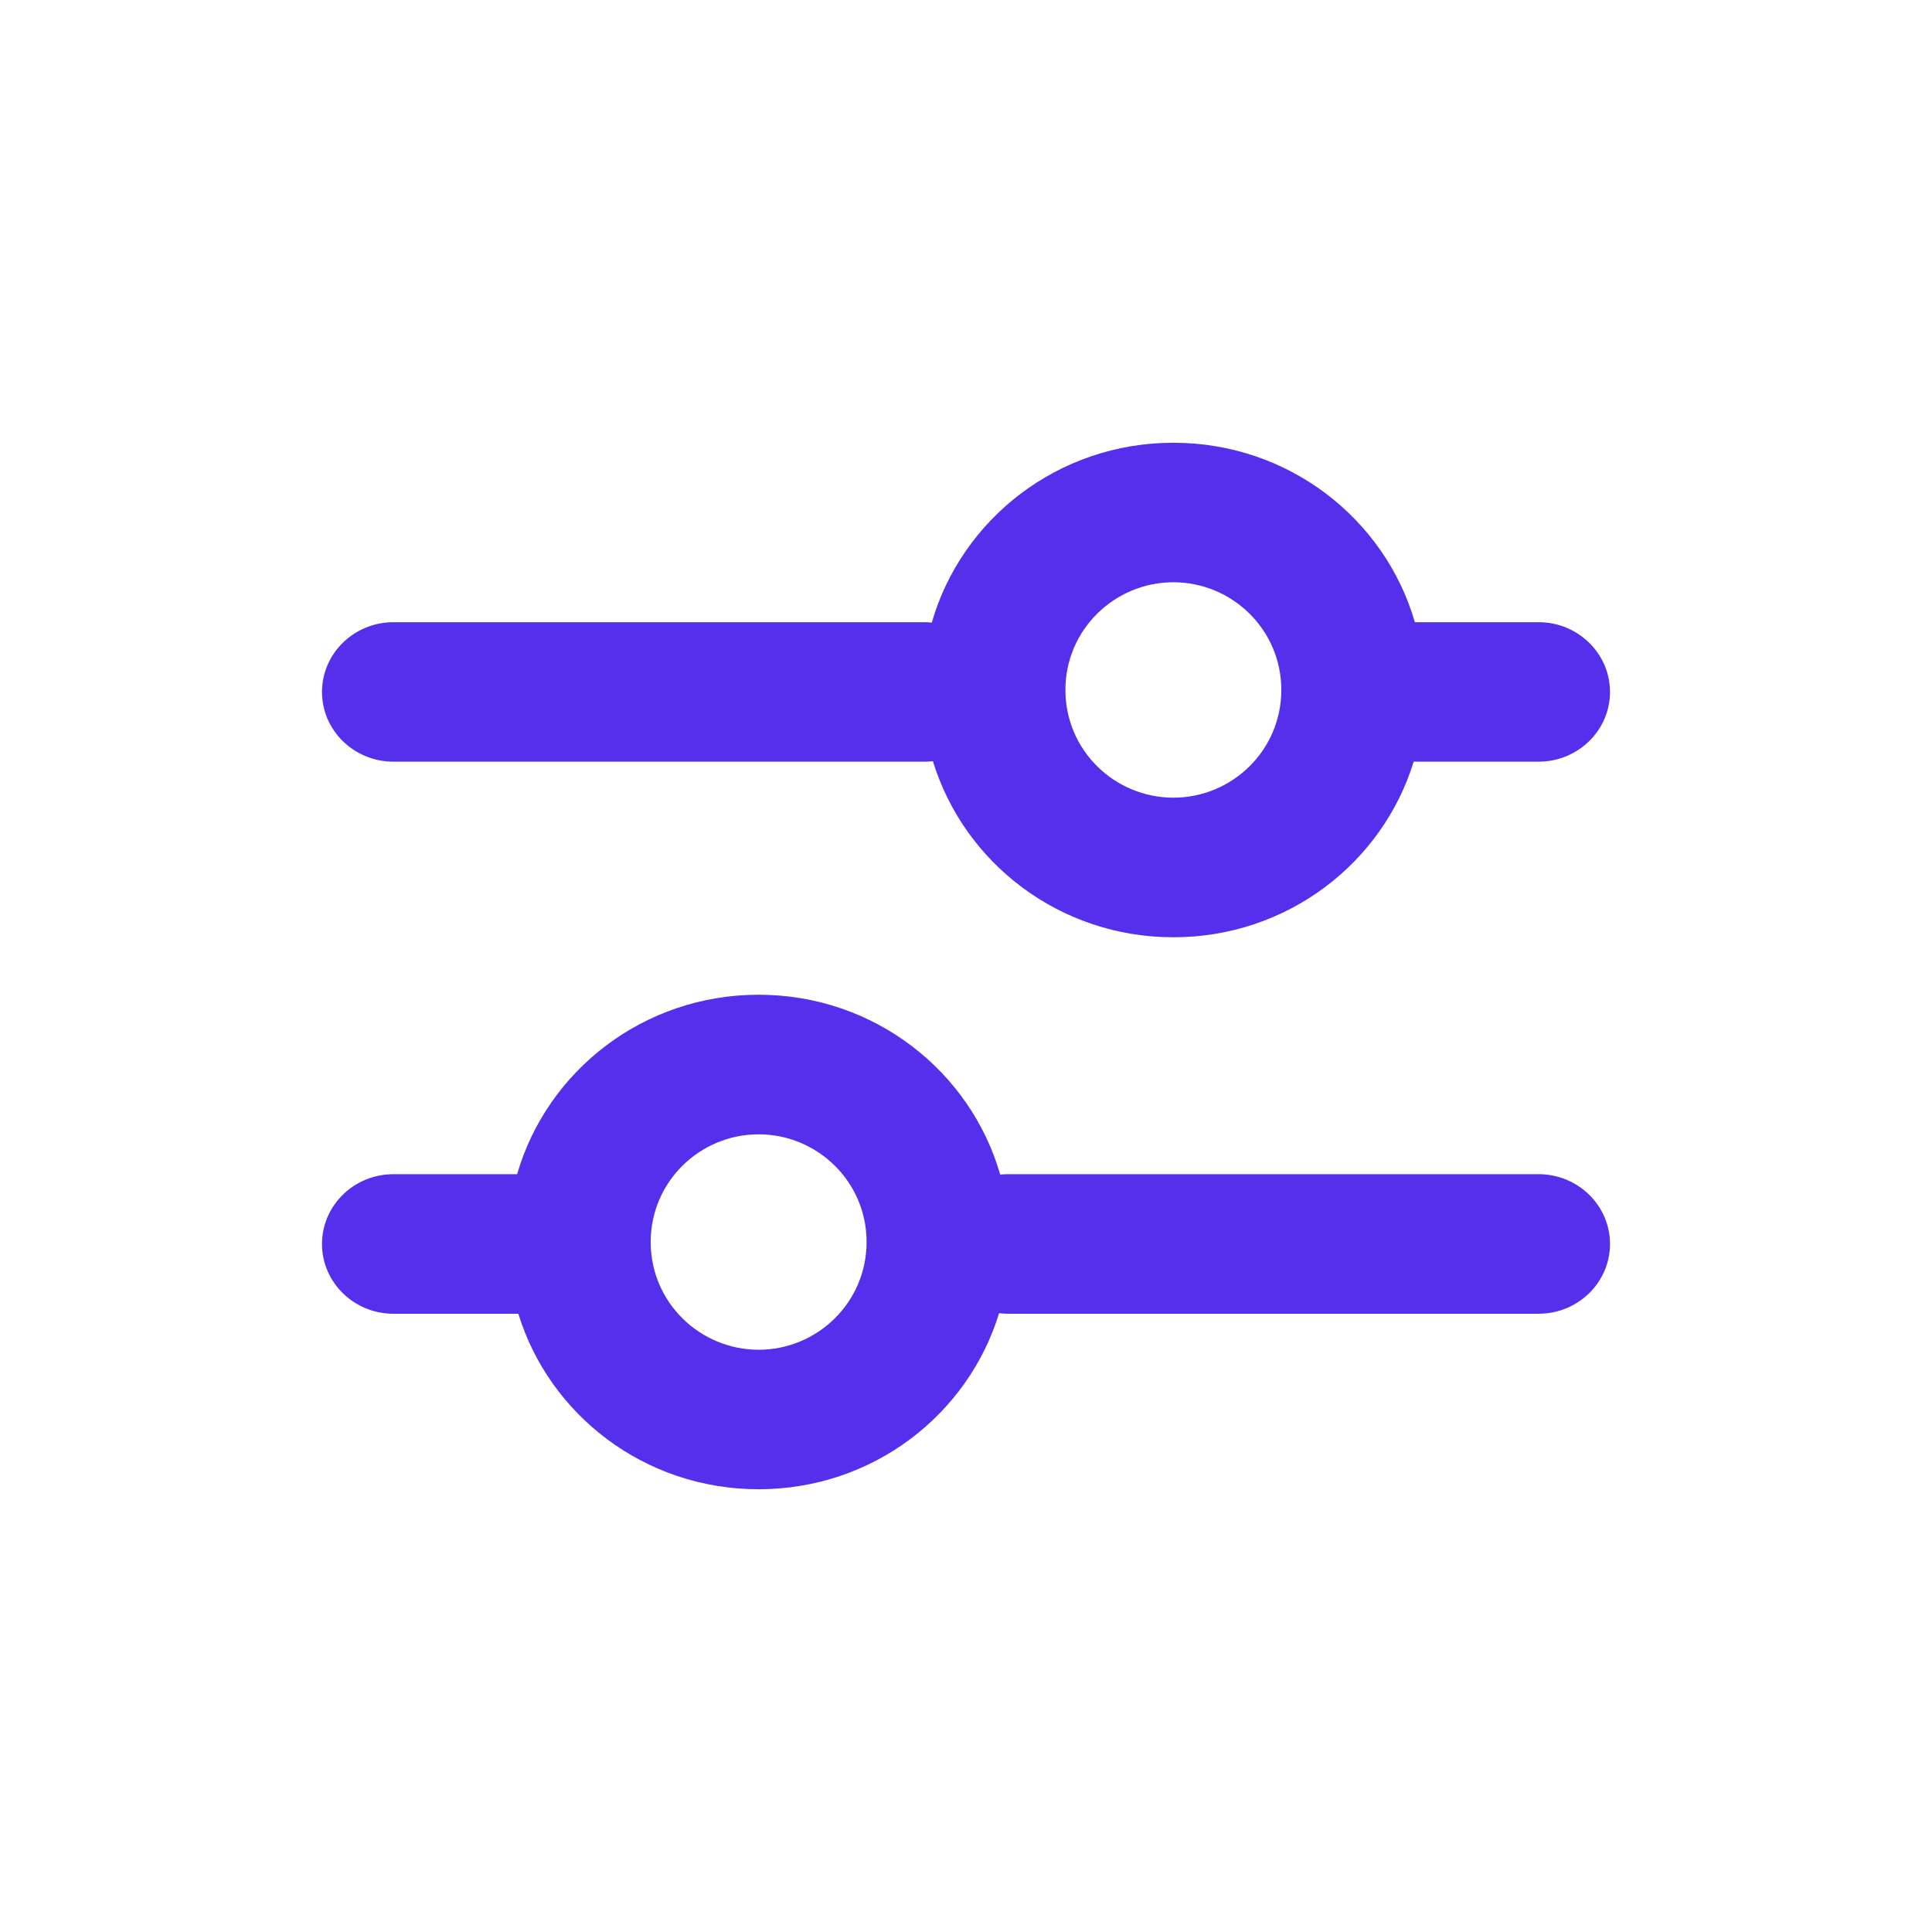 <svg width="24" height="24" viewBox="0 0 24 24" fill="none" xmlns="http://www.w3.org/2000/svg">
<g id="Icon=filter">
<path id="Vector" fill-rule="evenodd" clip-rule="evenodd" d="M11.575 7.734C11.944 6.451 13.14 5.5 14.576 5.5C16.01 5.5 17.205 6.448 17.576 7.729L19.111 7.729C19.602 7.729 20 8.117 20 8.596C20 9.074 19.602 9.462 19.111 9.462L17.561 9.462C17.175 10.719 15.992 11.643 14.576 11.643C13.158 11.643 11.974 10.715 11.589 9.456C11.553 9.46 11.517 9.462 11.48 9.462H4.889C4.398 9.462 4 9.074 4 8.596C4 8.117 4.398 7.729 4.889 7.729H11.48C11.512 7.729 11.544 7.731 11.575 7.734ZM14.576 7.233C13.847 7.233 13.235 7.821 13.235 8.571C13.235 9.322 13.847 9.909 14.576 9.909C15.305 9.909 15.917 9.322 15.917 8.571C15.917 7.821 15.305 7.233 14.576 7.233ZM9.424 14.091C8.695 14.091 8.083 14.678 8.083 15.429C8.083 16.179 8.695 16.767 9.424 16.767C10.153 16.767 10.765 16.179 10.765 15.429C10.765 14.678 10.153 14.091 9.424 14.091ZM6.424 14.586C6.795 13.305 7.99 12.357 9.424 12.357C10.86 12.357 12.056 13.308 12.425 14.591C12.456 14.588 12.488 14.586 12.52 14.586H19.111C19.602 14.586 20 14.974 20 15.453C20 15.932 19.602 16.32 19.111 16.32H12.52C12.483 16.32 12.447 16.317 12.411 16.313C12.026 17.573 10.842 18.5 9.424 18.5C8.008 18.5 6.825 17.576 6.439 16.32L4.889 16.32C4.398 16.32 4 15.932 4 15.453C4 14.974 4.398 14.586 4.889 14.586L6.424 14.586Z" fill="#552FEC"/>
</g>
</svg>
